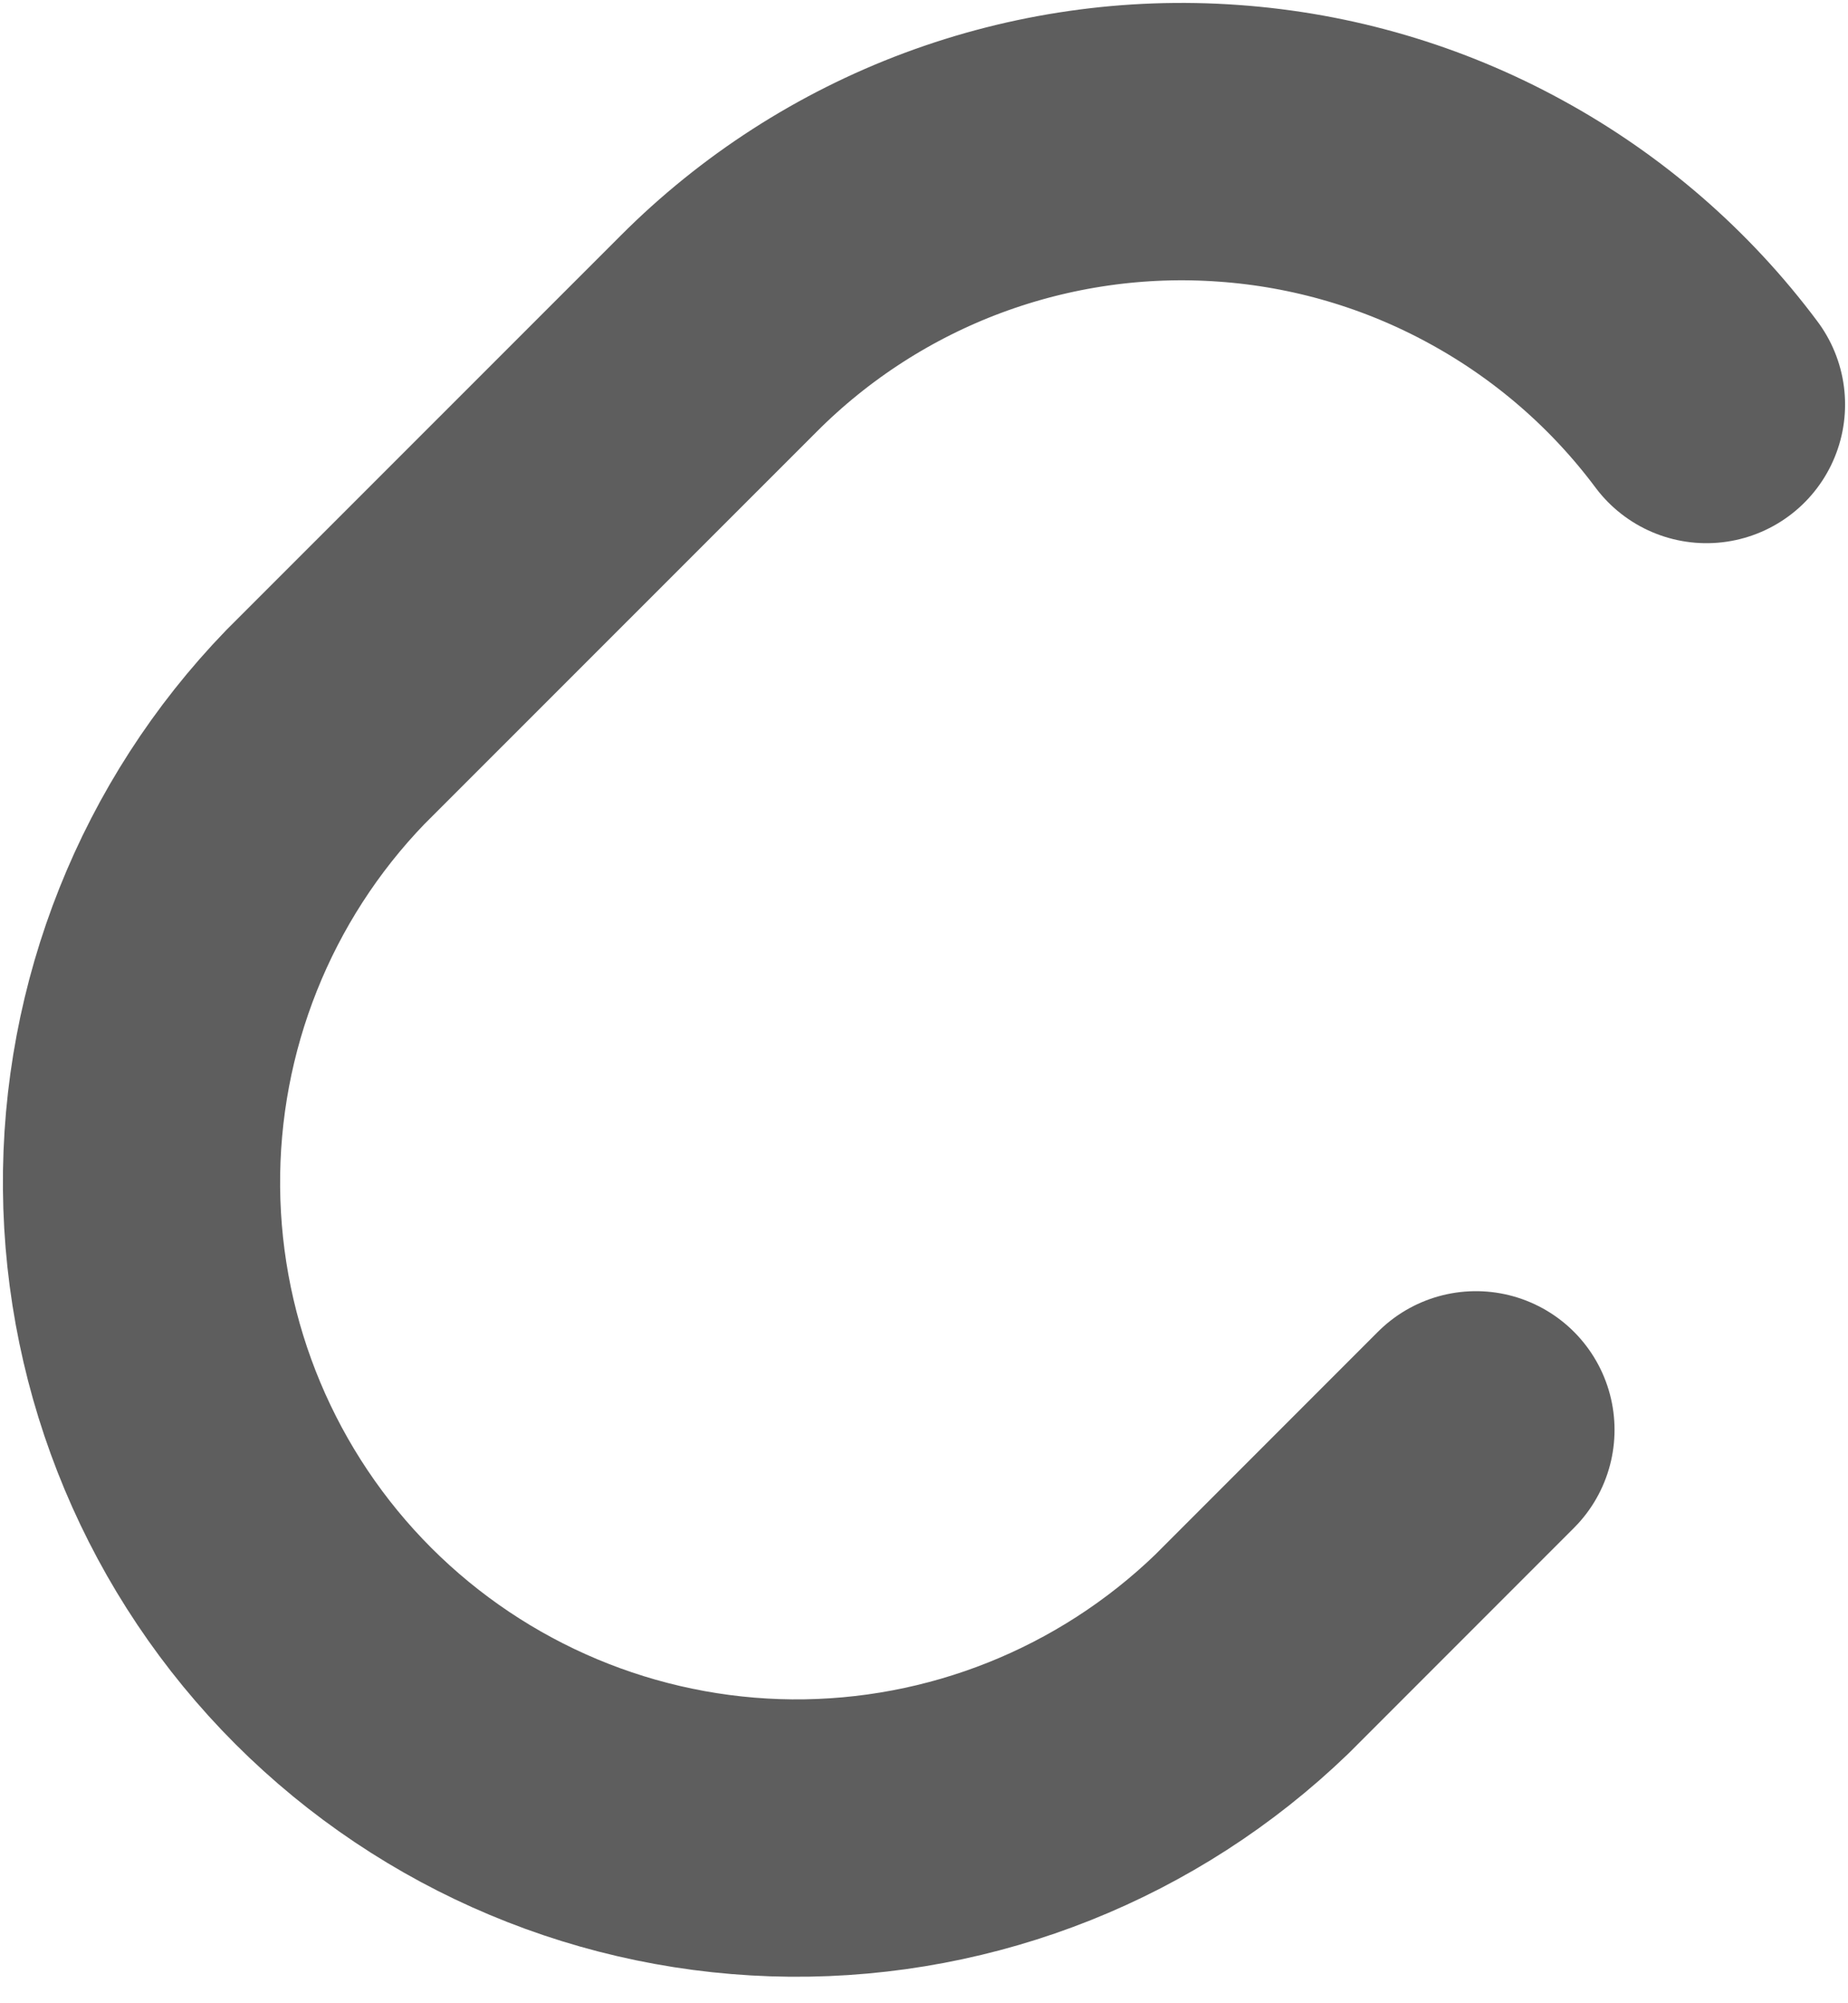 <svg width="12" height="13" viewBox="0 0 12 13" fill="none" xmlns="http://www.w3.org/2000/svg">
<path d="M11.081 2.625C10.716 2.136 10.249 1.732 9.714 1.44C9.179 1.147 8.587 0.973 7.978 0.93C7.37 0.886 6.759 0.974 6.187 1.187C5.616 1.4 5.097 1.734 4.666 2.166L2.113 4.718C1.338 5.52 0.909 6.595 0.919 7.711C0.929 8.826 1.376 9.893 2.165 10.682C2.954 11.47 4.021 11.918 5.136 11.928C6.252 11.937 7.326 11.508 8.129 10.734L9.584 9.279" stroke="#5E5E5E" stroke-width="1.8" stroke-linecap="round" stroke-linejoin="round"/>
</svg>
